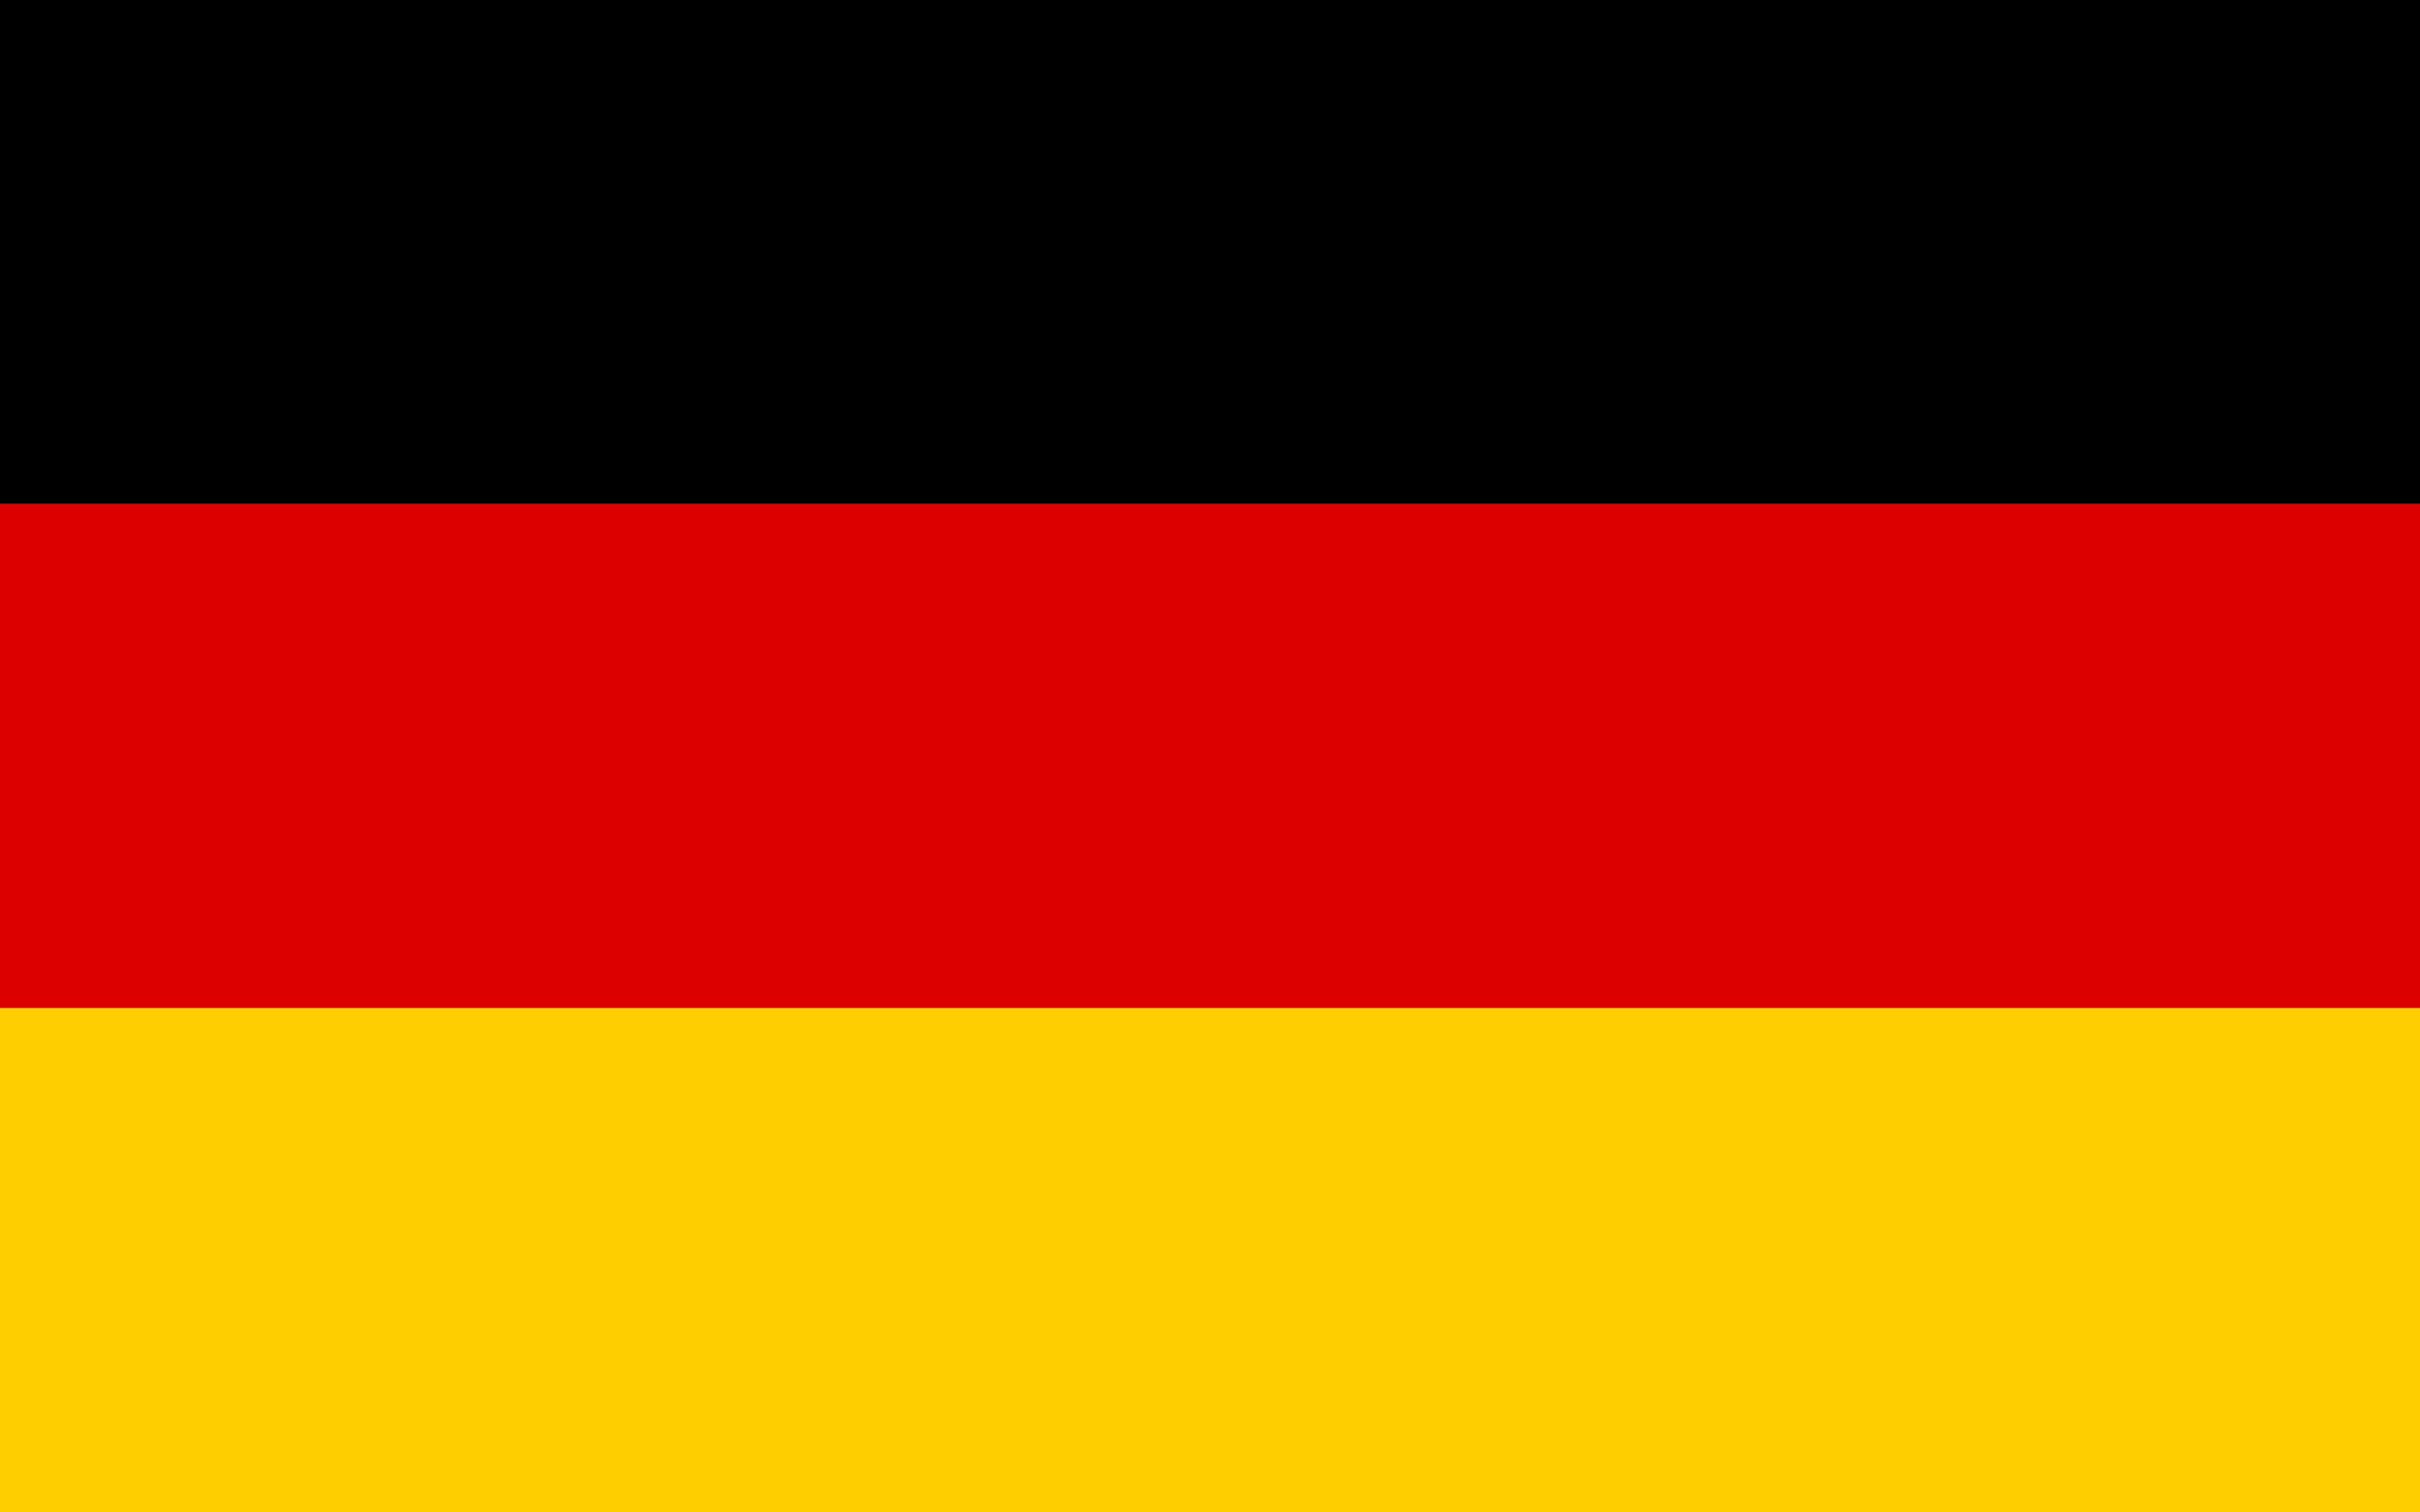<svg xmlns="http://www.w3.org/2000/svg" width="48" height="30" viewBox="0 0 48 30">
  <g fill="none" fill-rule="evenodd">
    <rect width="48" height="10" fill="#000"/>
    <rect width="48" height="10" y="10" fill="#D00"/>
    <rect width="48" height="10" y="20" fill="#FFCE00"/>
  </g>
</svg>
